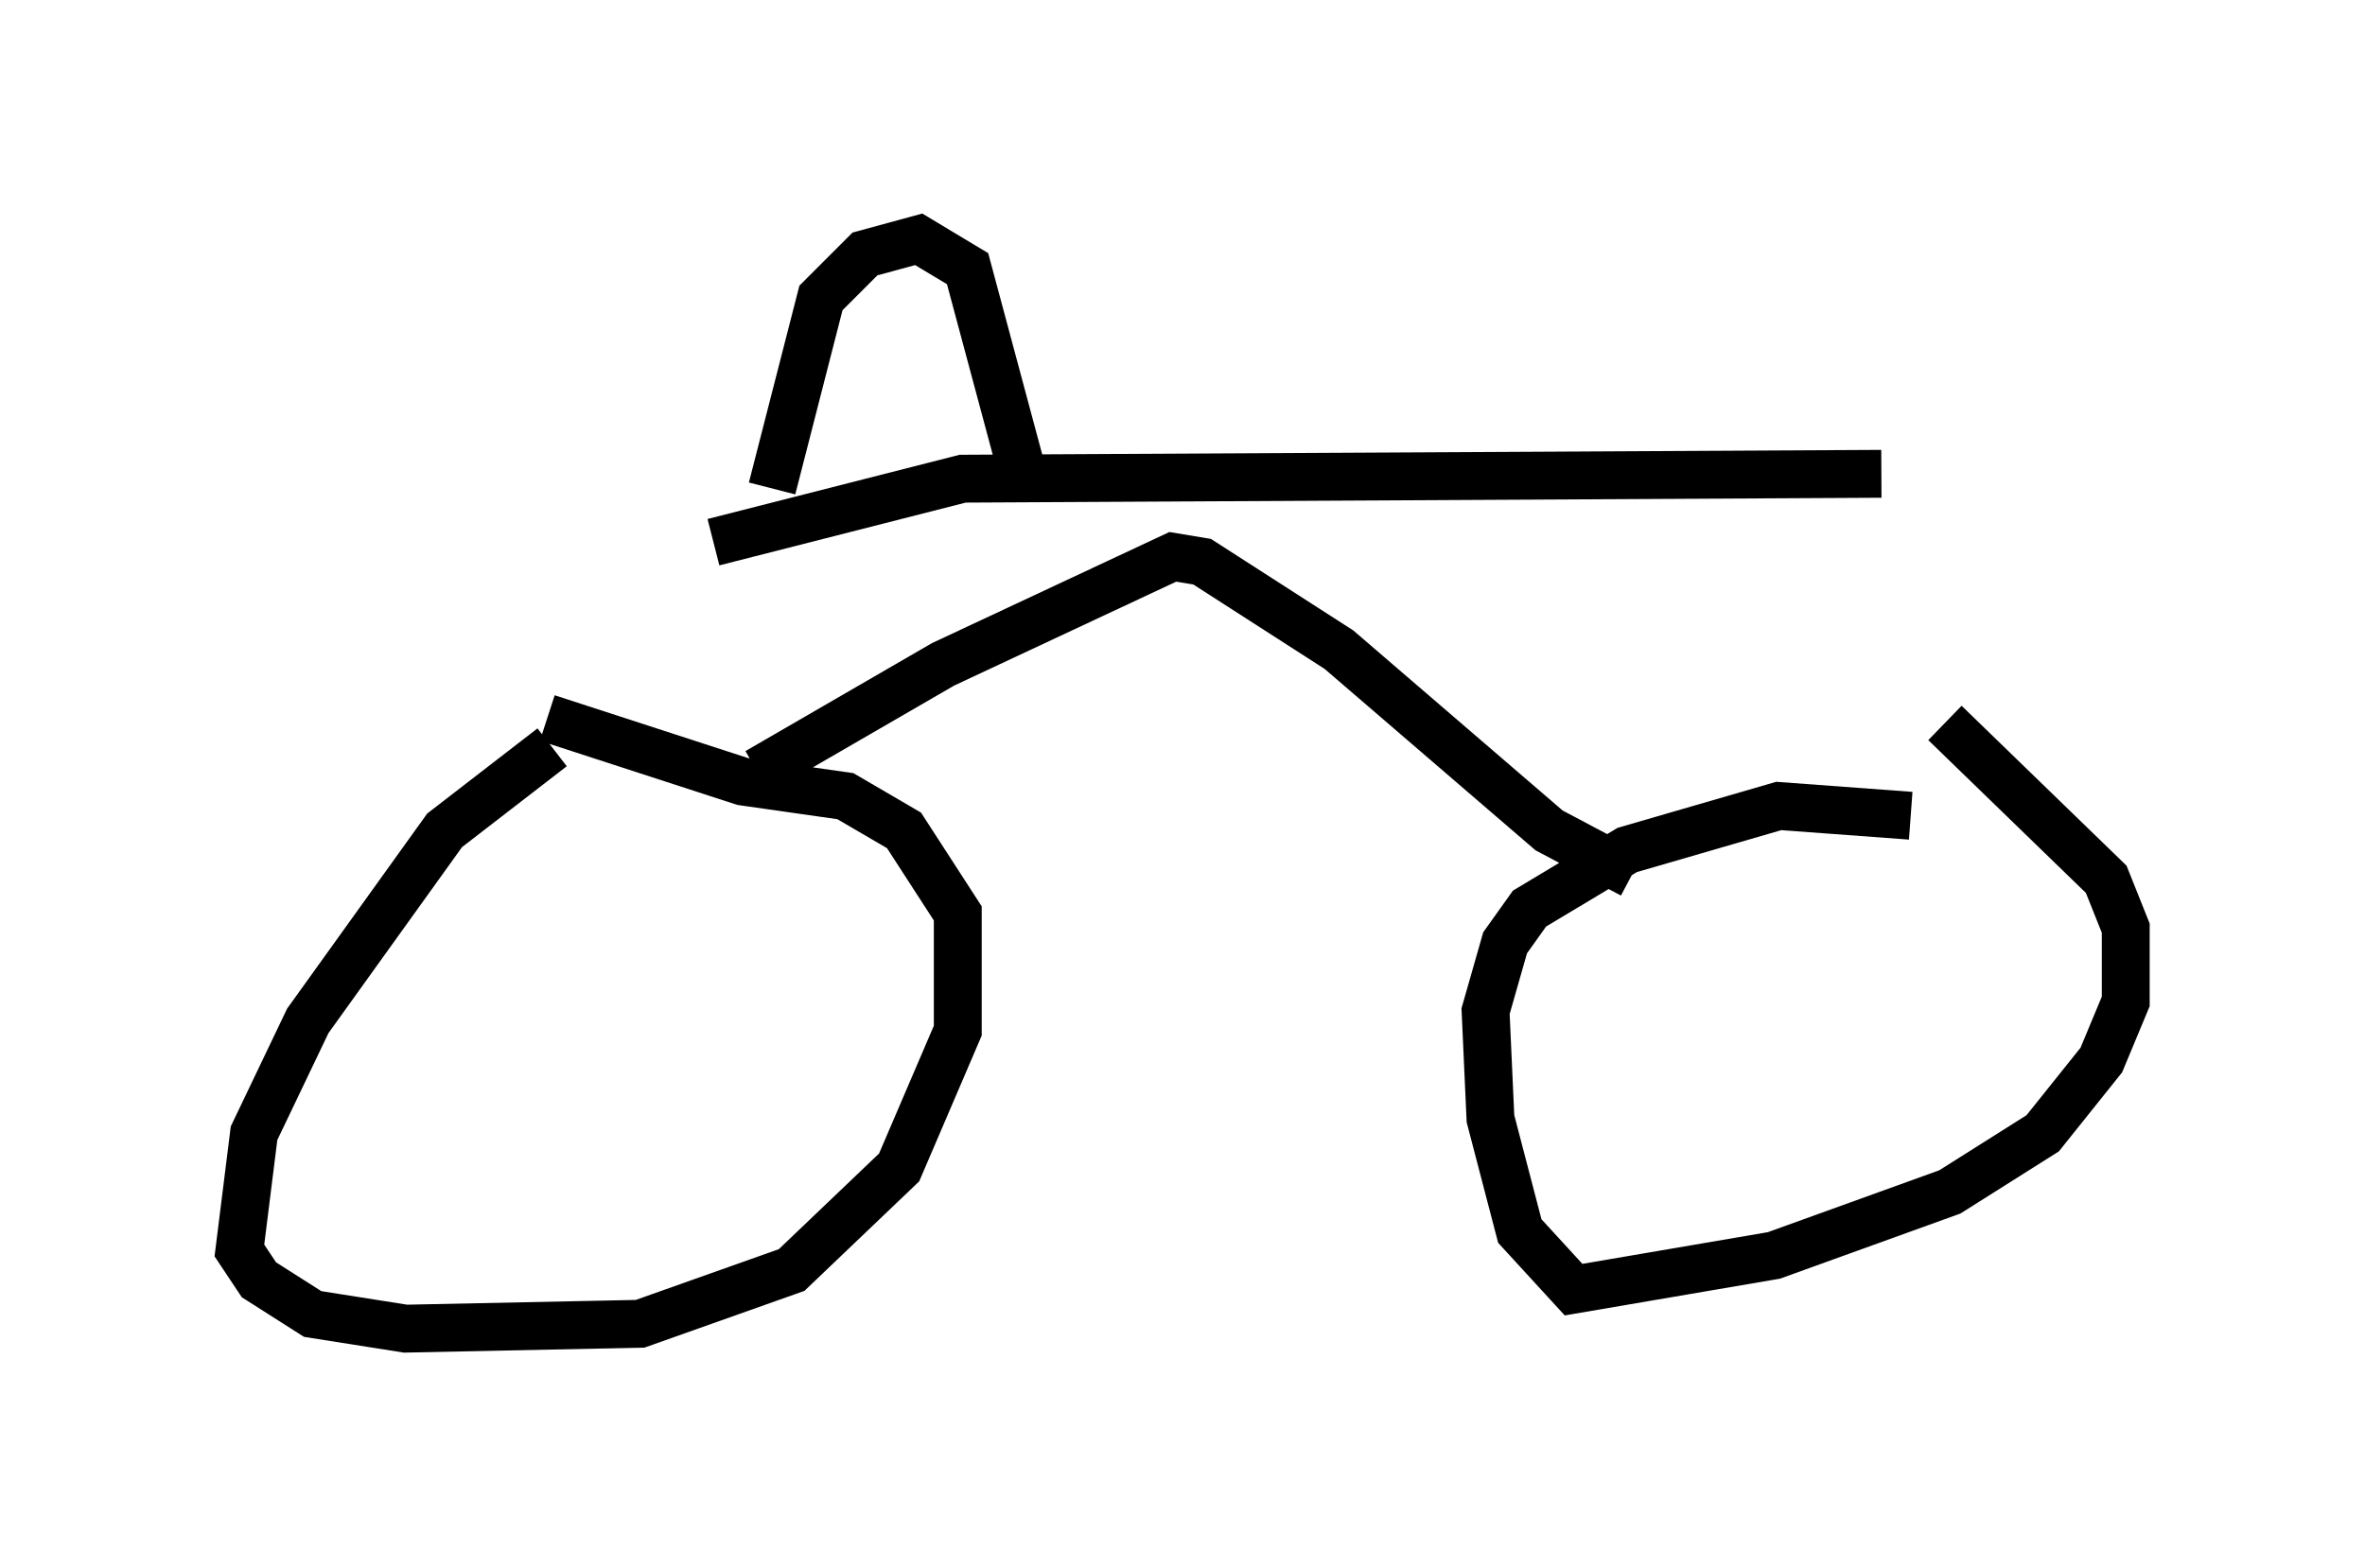 <?xml version="1.0" encoding="utf-8" ?>
<svg baseProfile="full" height="32.765" version="1.1" width="49.405" xmlns="http://www.w3.org/2000/svg" xmlns:ev="http://www.w3.org/2001/xml-events" xmlns:xlink="http://www.w3.org/1999/xlink"><defs /><rect fill="white" height="32.765" width="49.405" x="0" y="0" /><path d="M13.065, 15.208 m-1.531, 0.408 l-2.246, 1.735 -2.858, 3.981 l-1.123, 2.348 -0.306, 2.45 l0.408, 0.613 1.123, 0.715 l1.94, 0.306 4.9, -0.102 l3.165, -1.123 2.246, -2.144 l1.225, -2.858 0.0, -2.45 l-1.123, -1.735 -1.225, -0.715 l-2.144, -0.306 -4.083, -1.327 m28.482, 2.042 l-2.756, -0.204 -3.165, 0.919 l-2.042, 1.225 -0.51, 0.715 l-0.408, 1.429 0.102, 2.246 l0.613, 2.348 1.123, 1.225 l4.185, -0.715 3.675, -1.327 l1.94, -1.225 1.225, -1.531 l0.51, -1.225 0.0, -1.531 l-0.408, -1.021 -3.369, -3.267 m-24.807, 1.021 l3.879, -2.246 4.798, -2.246 l0.613, 0.102 2.858, 1.838 l4.39, 3.777 1.735, 0.919 m-19.192, -6.942 l5.206, -1.327 19.192, -0.102 m-23.173, 0.306 l1.021, -3.981 0.919, -0.919 l1.123, -0.306 1.021, 0.613 l1.123, 4.185 " fill="none" stroke="black" stroke-width="1" /></svg>